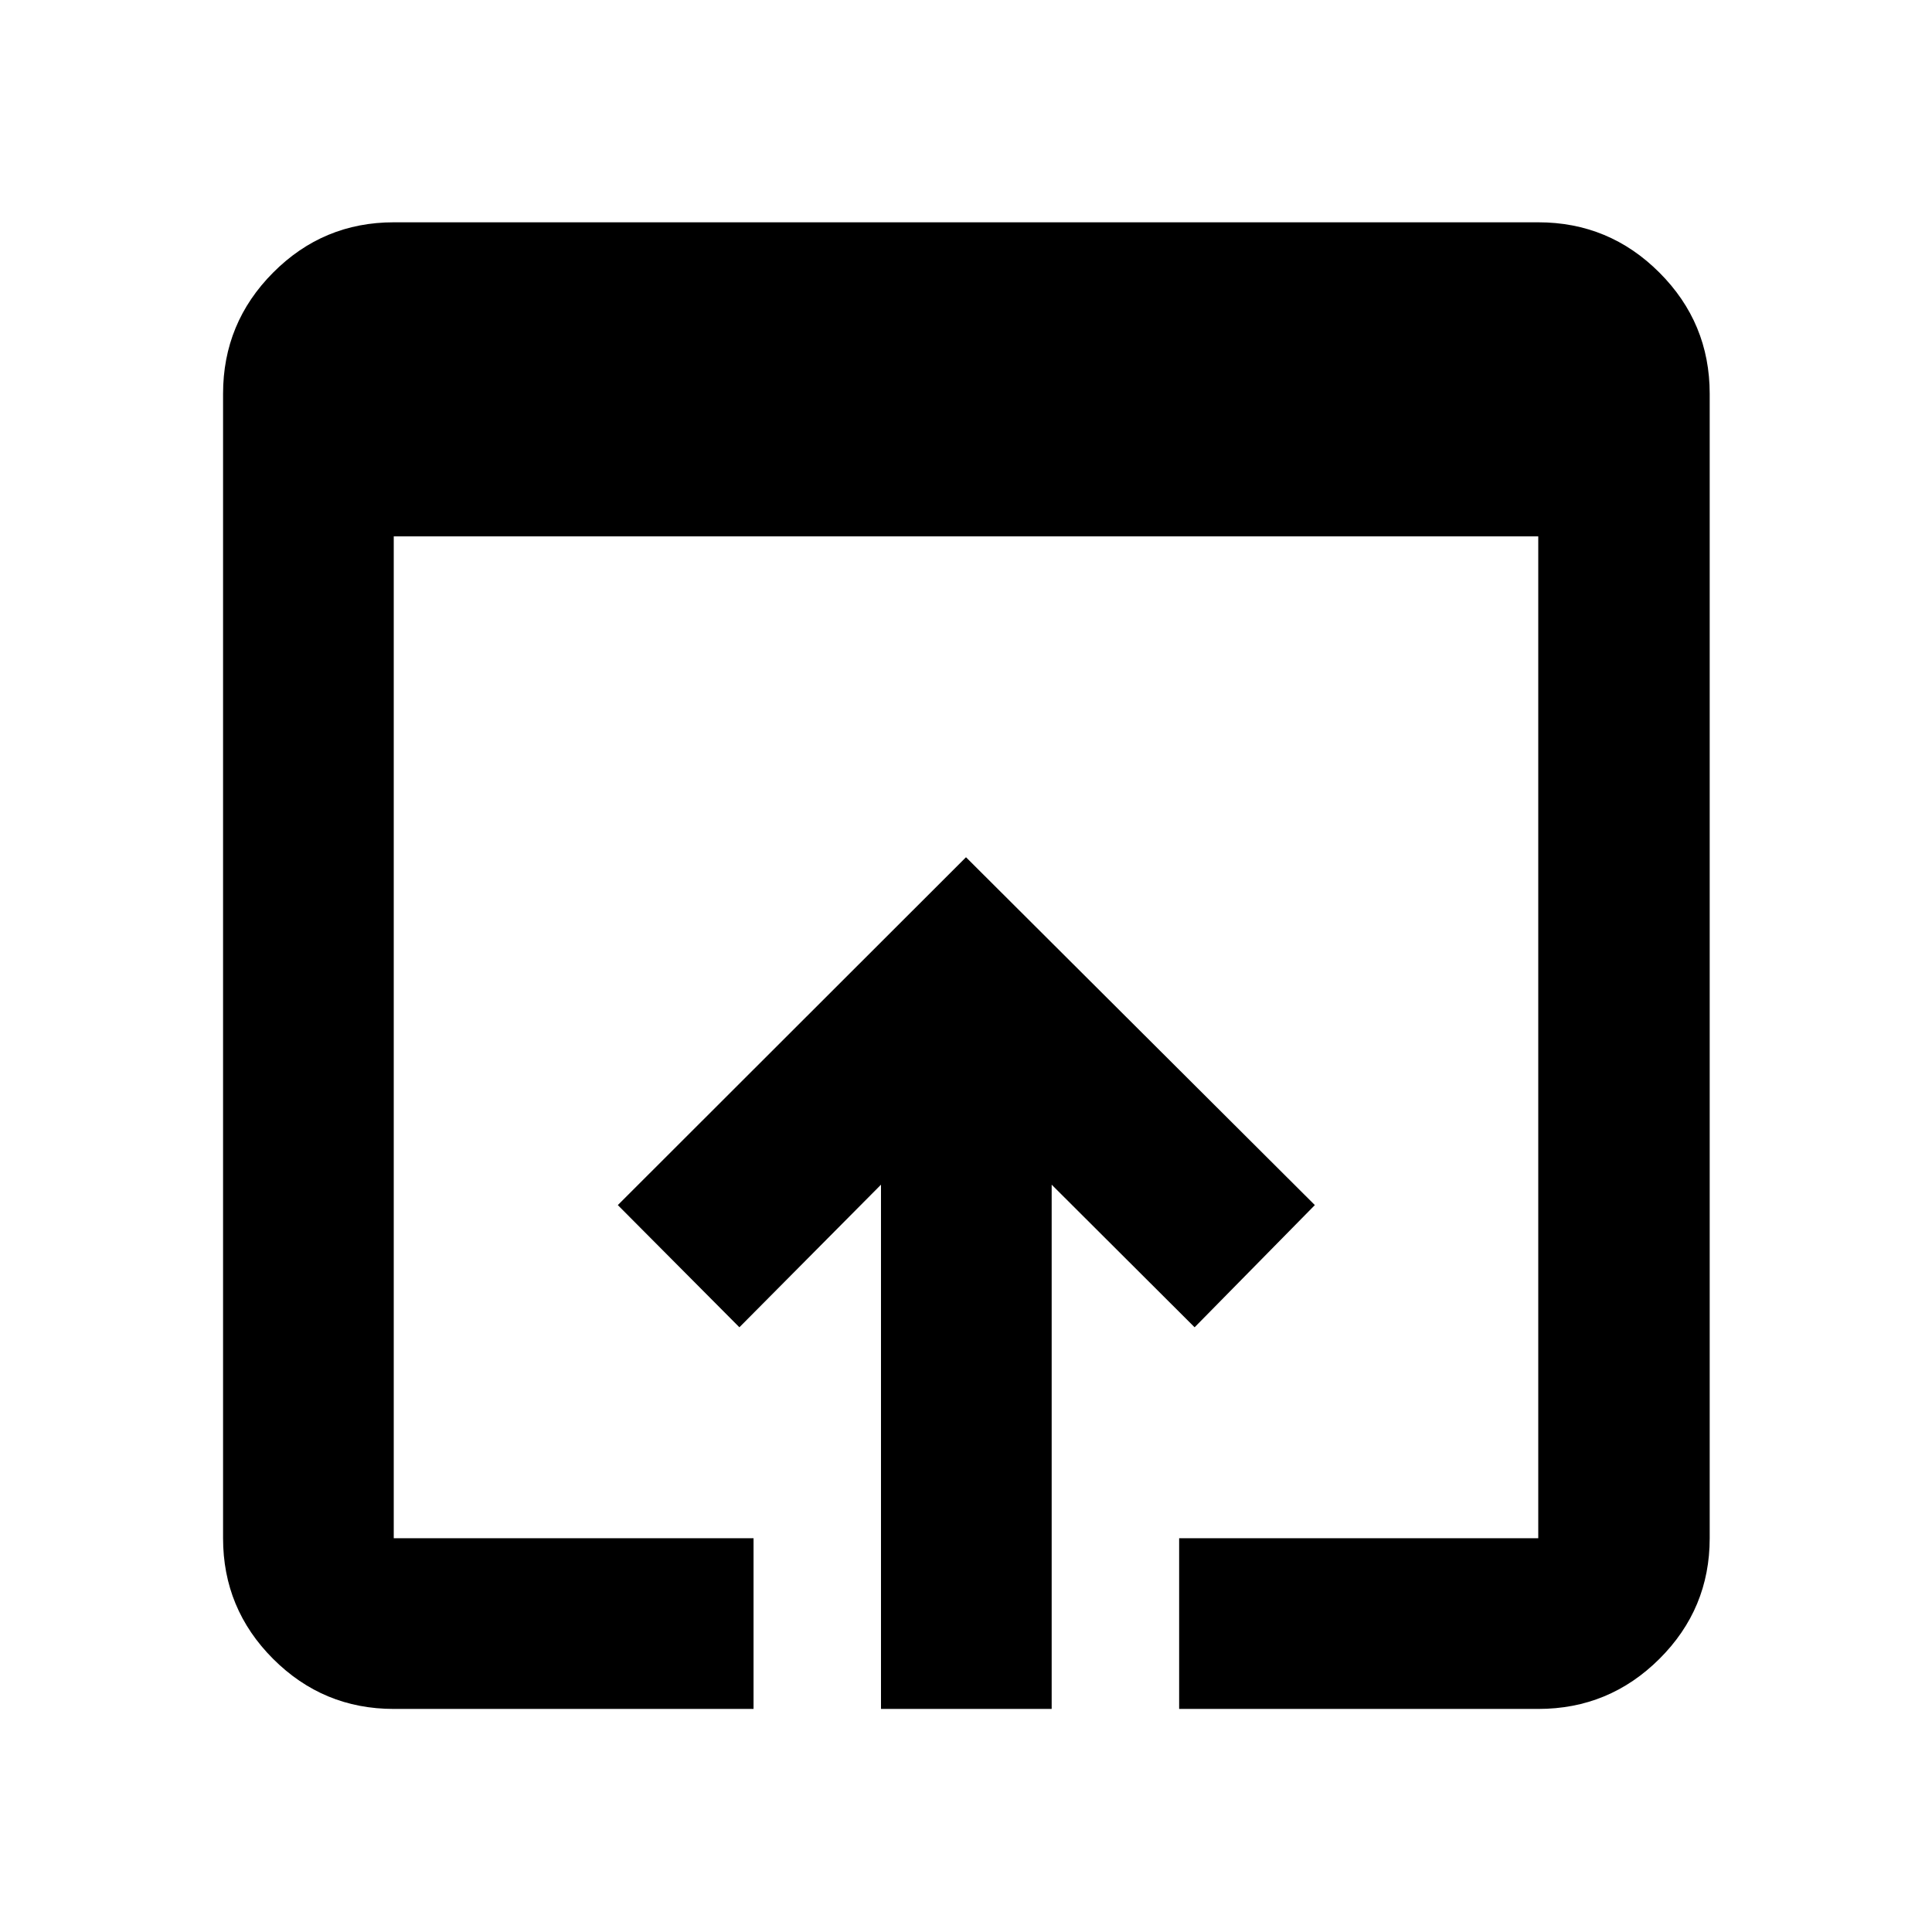 <svg xmlns="http://www.w3.org/2000/svg" height="40" viewBox="0 -960 960 960" width="40"><path d="M195.65-110.84q-35.06 0-59.94-24.87-24.87-24.88-24.87-59.94v-568.7q0-35.22 24.87-60.2 24.88-24.99 59.94-24.99h568.7q35.22 0 60.2 24.99 24.99 24.98 24.99 60.2v568.7q0 35.06-24.99 59.94-24.98 24.87-60.2 24.87H585.91v-84.81h178.44v-497.83h-568.7v497.83h178.78v84.81H195.65Zm242.11 0v-260.5l-70.36 70.86-60.41-60.72L480-534.04 653.34-361.2l-59.74 60.72-71.03-70.86v260.5h-84.81Z"/></svg>